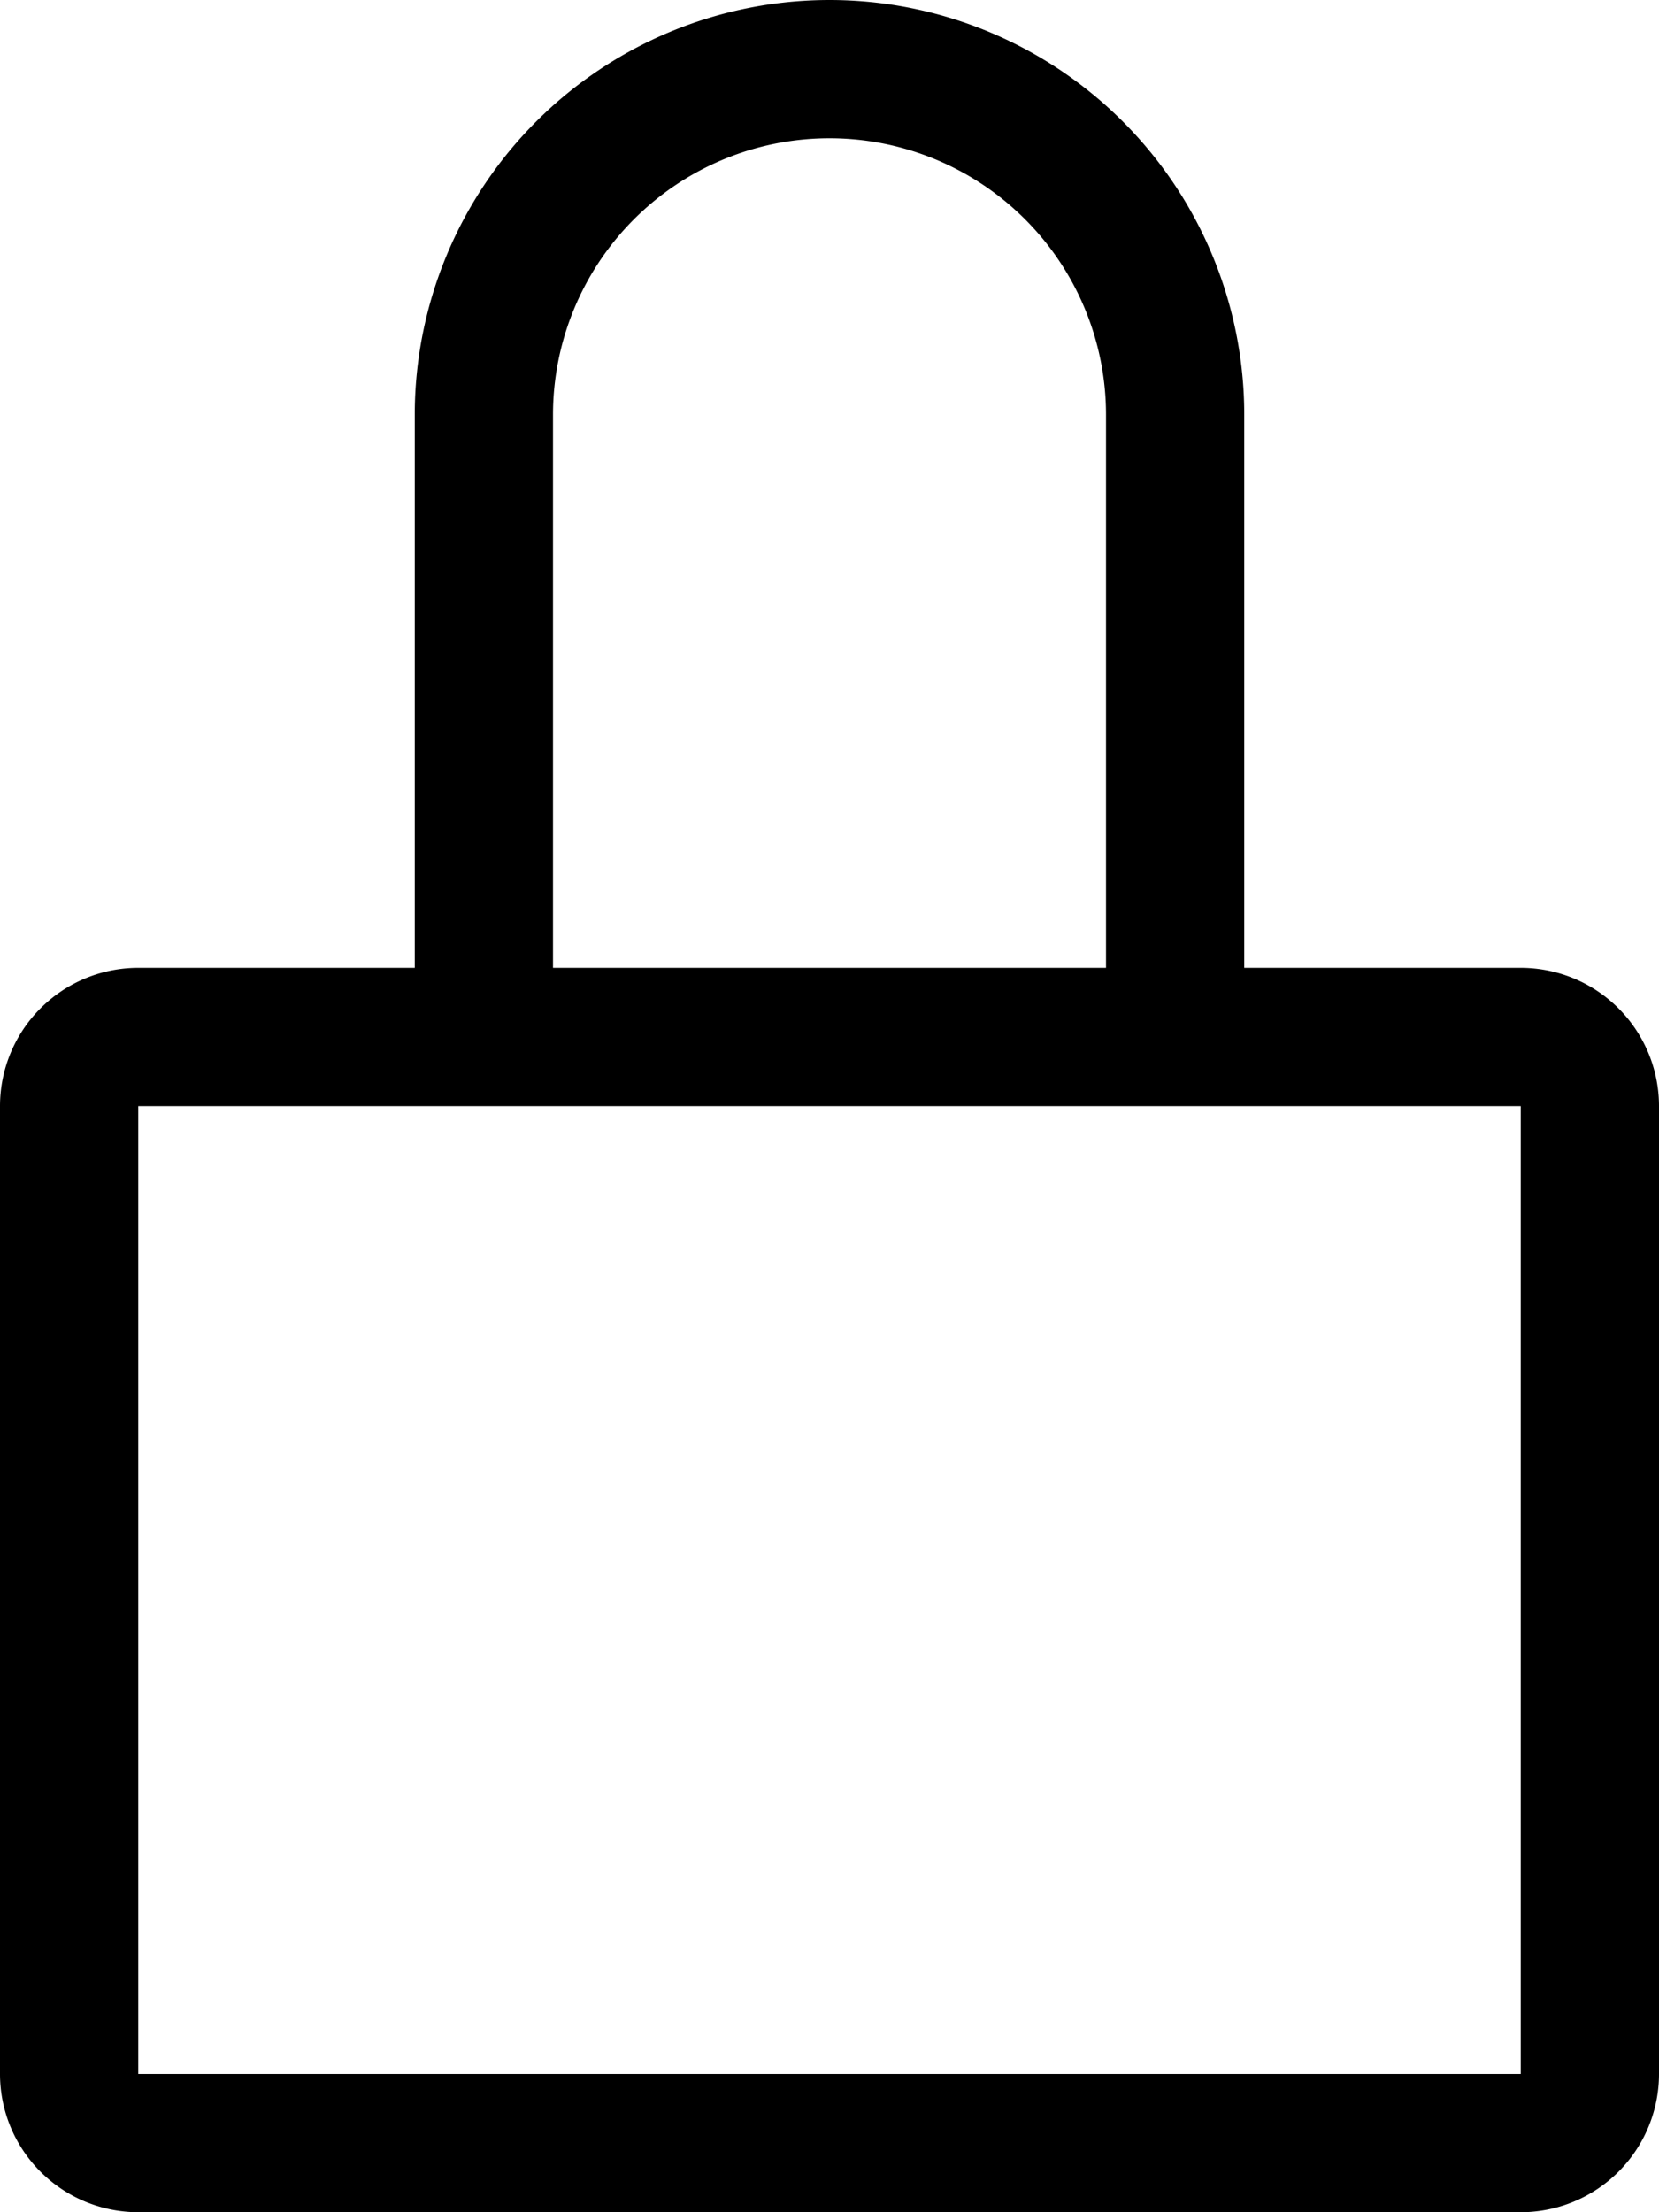 <svg id="Layer_1" data-name="Layer 1" xmlns="http://www.w3.org/2000/svg" viewBox="0 0 12 16"><title>locked</title><path d="M13,7H11V3A3,3,0,0,0,5,3V7H3A1,1,0,0,0,2,8v7a1,1,0,0,0,1,1H13a1,1,0,0,0,1-1V8A1,1,0,0,0,13,7ZM6,3a2,2,0,0,1,4,0V7H6Zm7,12H3V8H13Z" transform="translate(-2)"/></svg>
